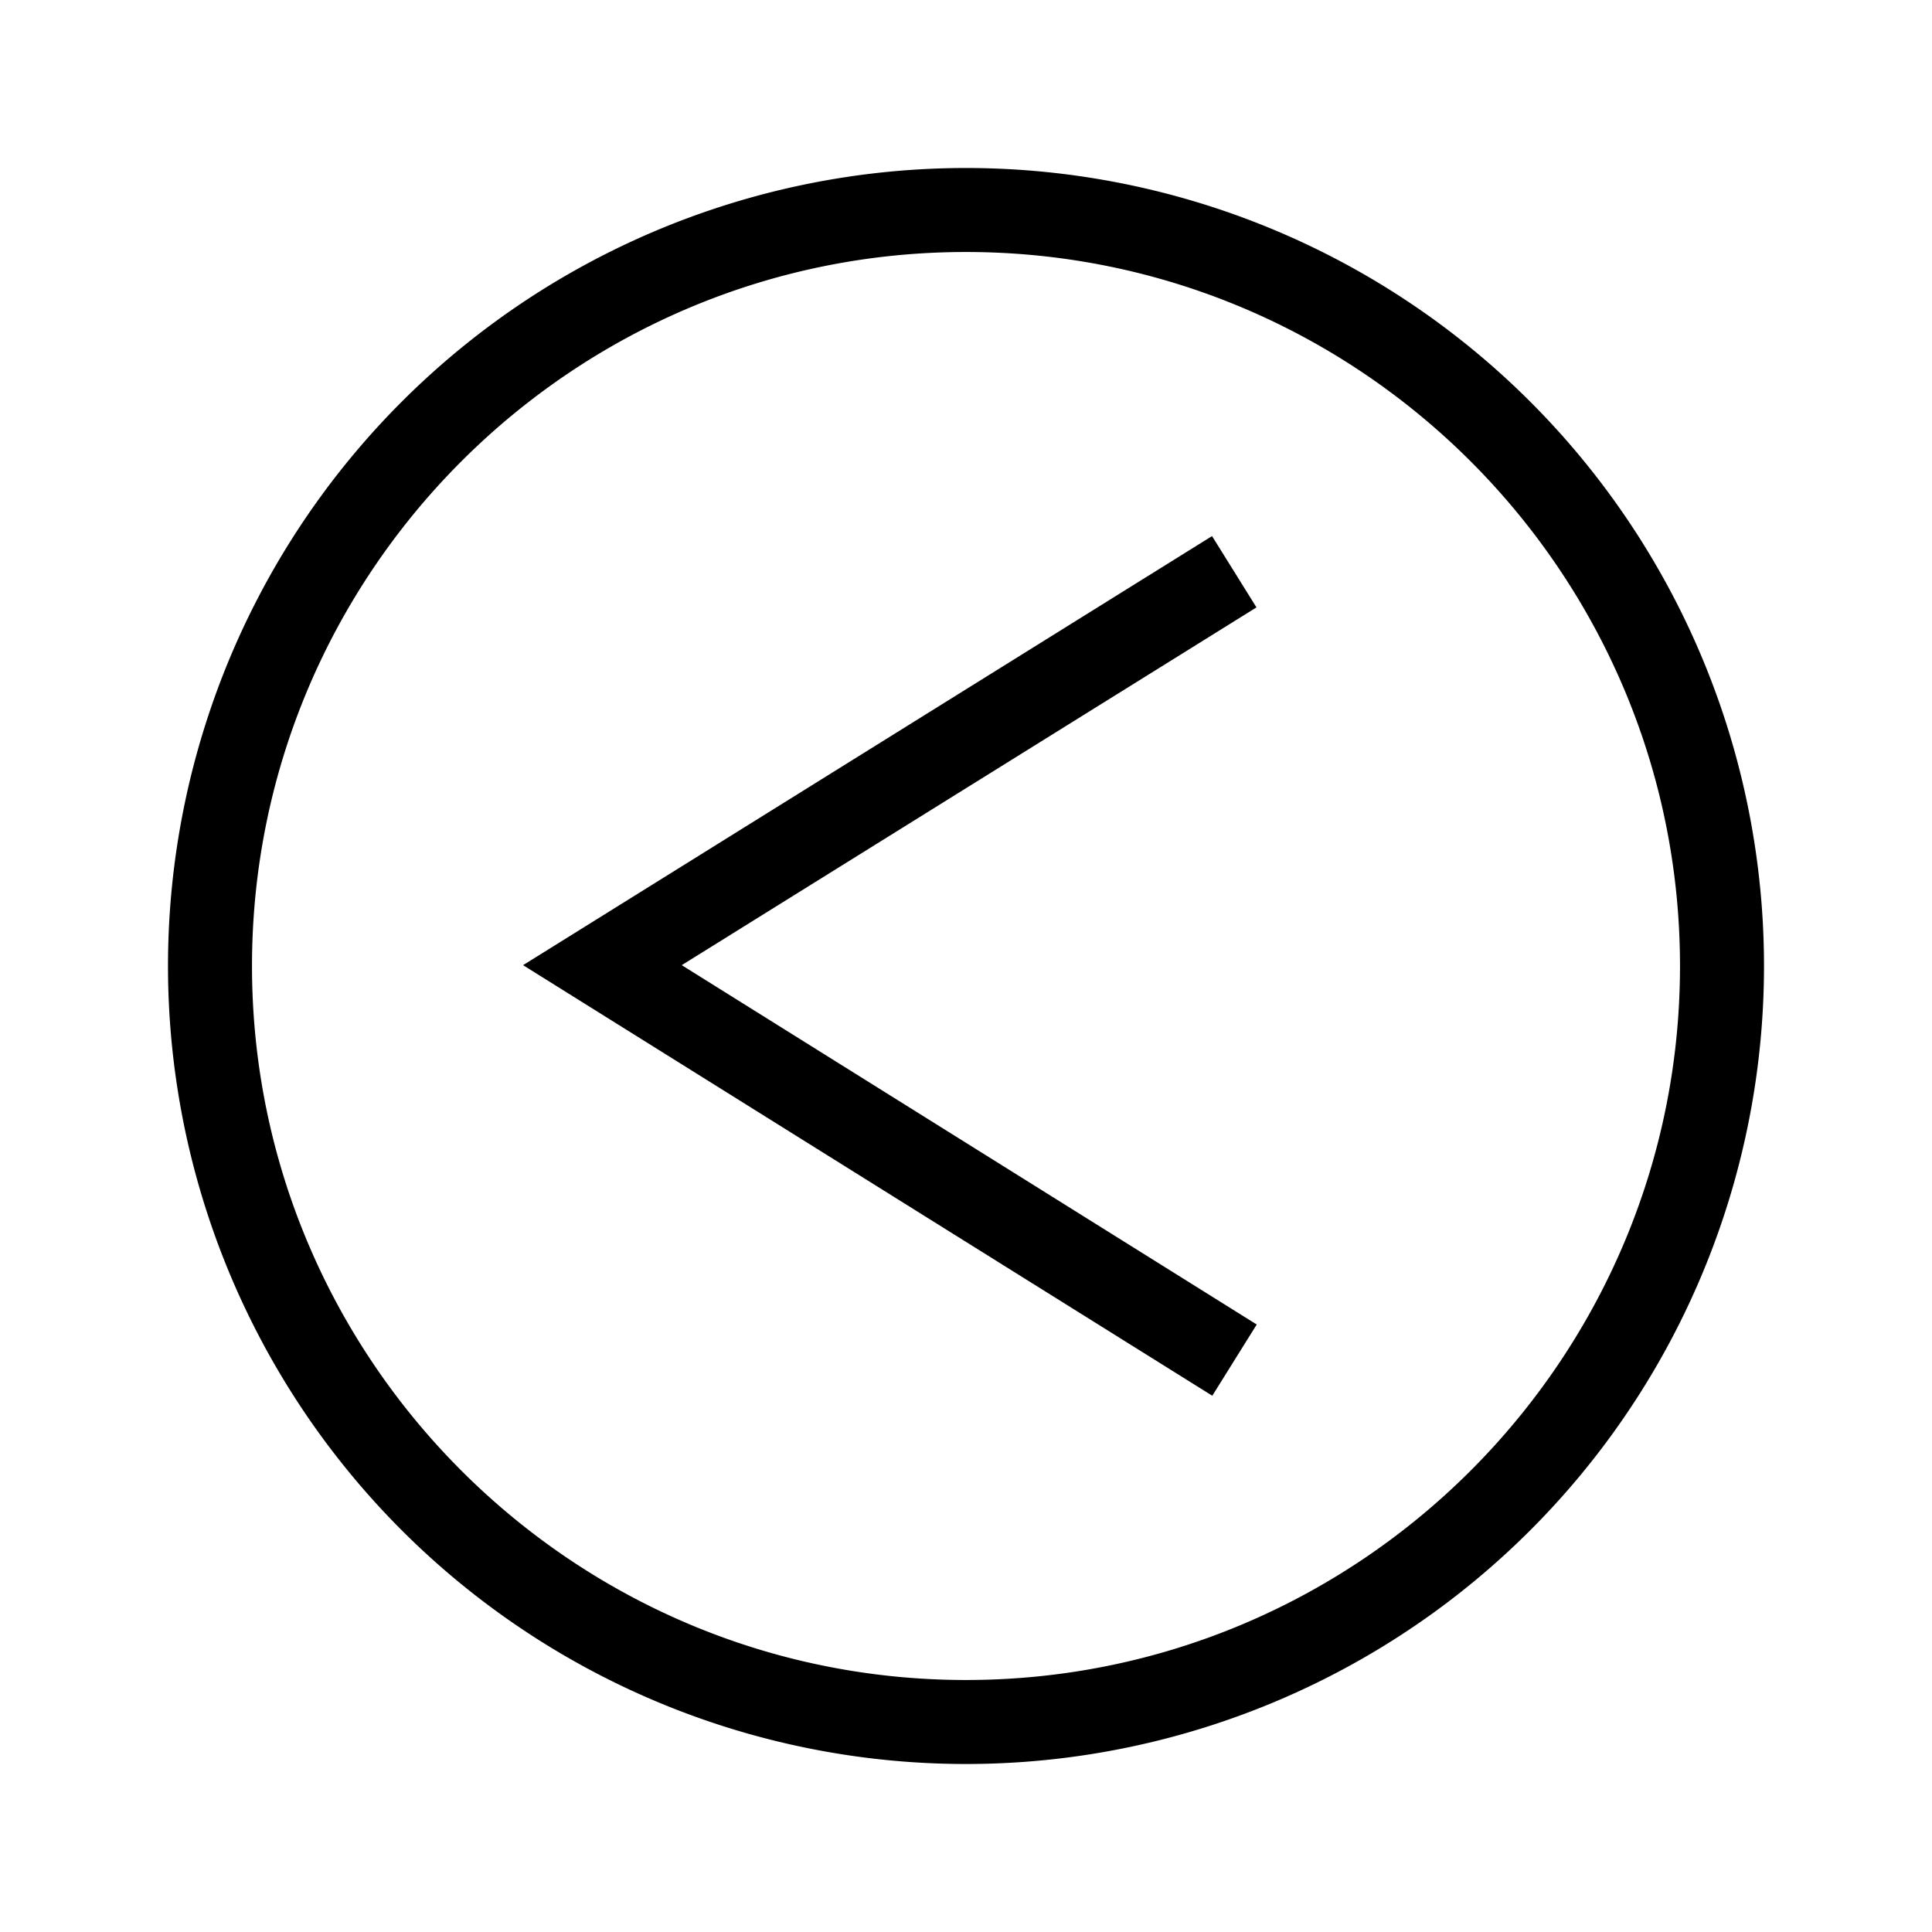 <svg xmlns="http://www.w3.org/2000/svg" viewBox="0 0 23 23"><path d="M14.958 7.231l-.529-.849-8.202 5.108 8.205 5.126.529-.848-6.845-4.278 6.842-4.259zM11.5 2a9.5 9.5 0 1 0 0 19 9.5 9.5 0 0 0 0-19zm0 18C6.813 20 3 16.187 3 11.5 3 6.813 6.813 3 11.5 3c4.687 0 8.5 3.813 8.5 8.5 0 4.687-3.813 8.5-8.5 8.5z"/></svg>
